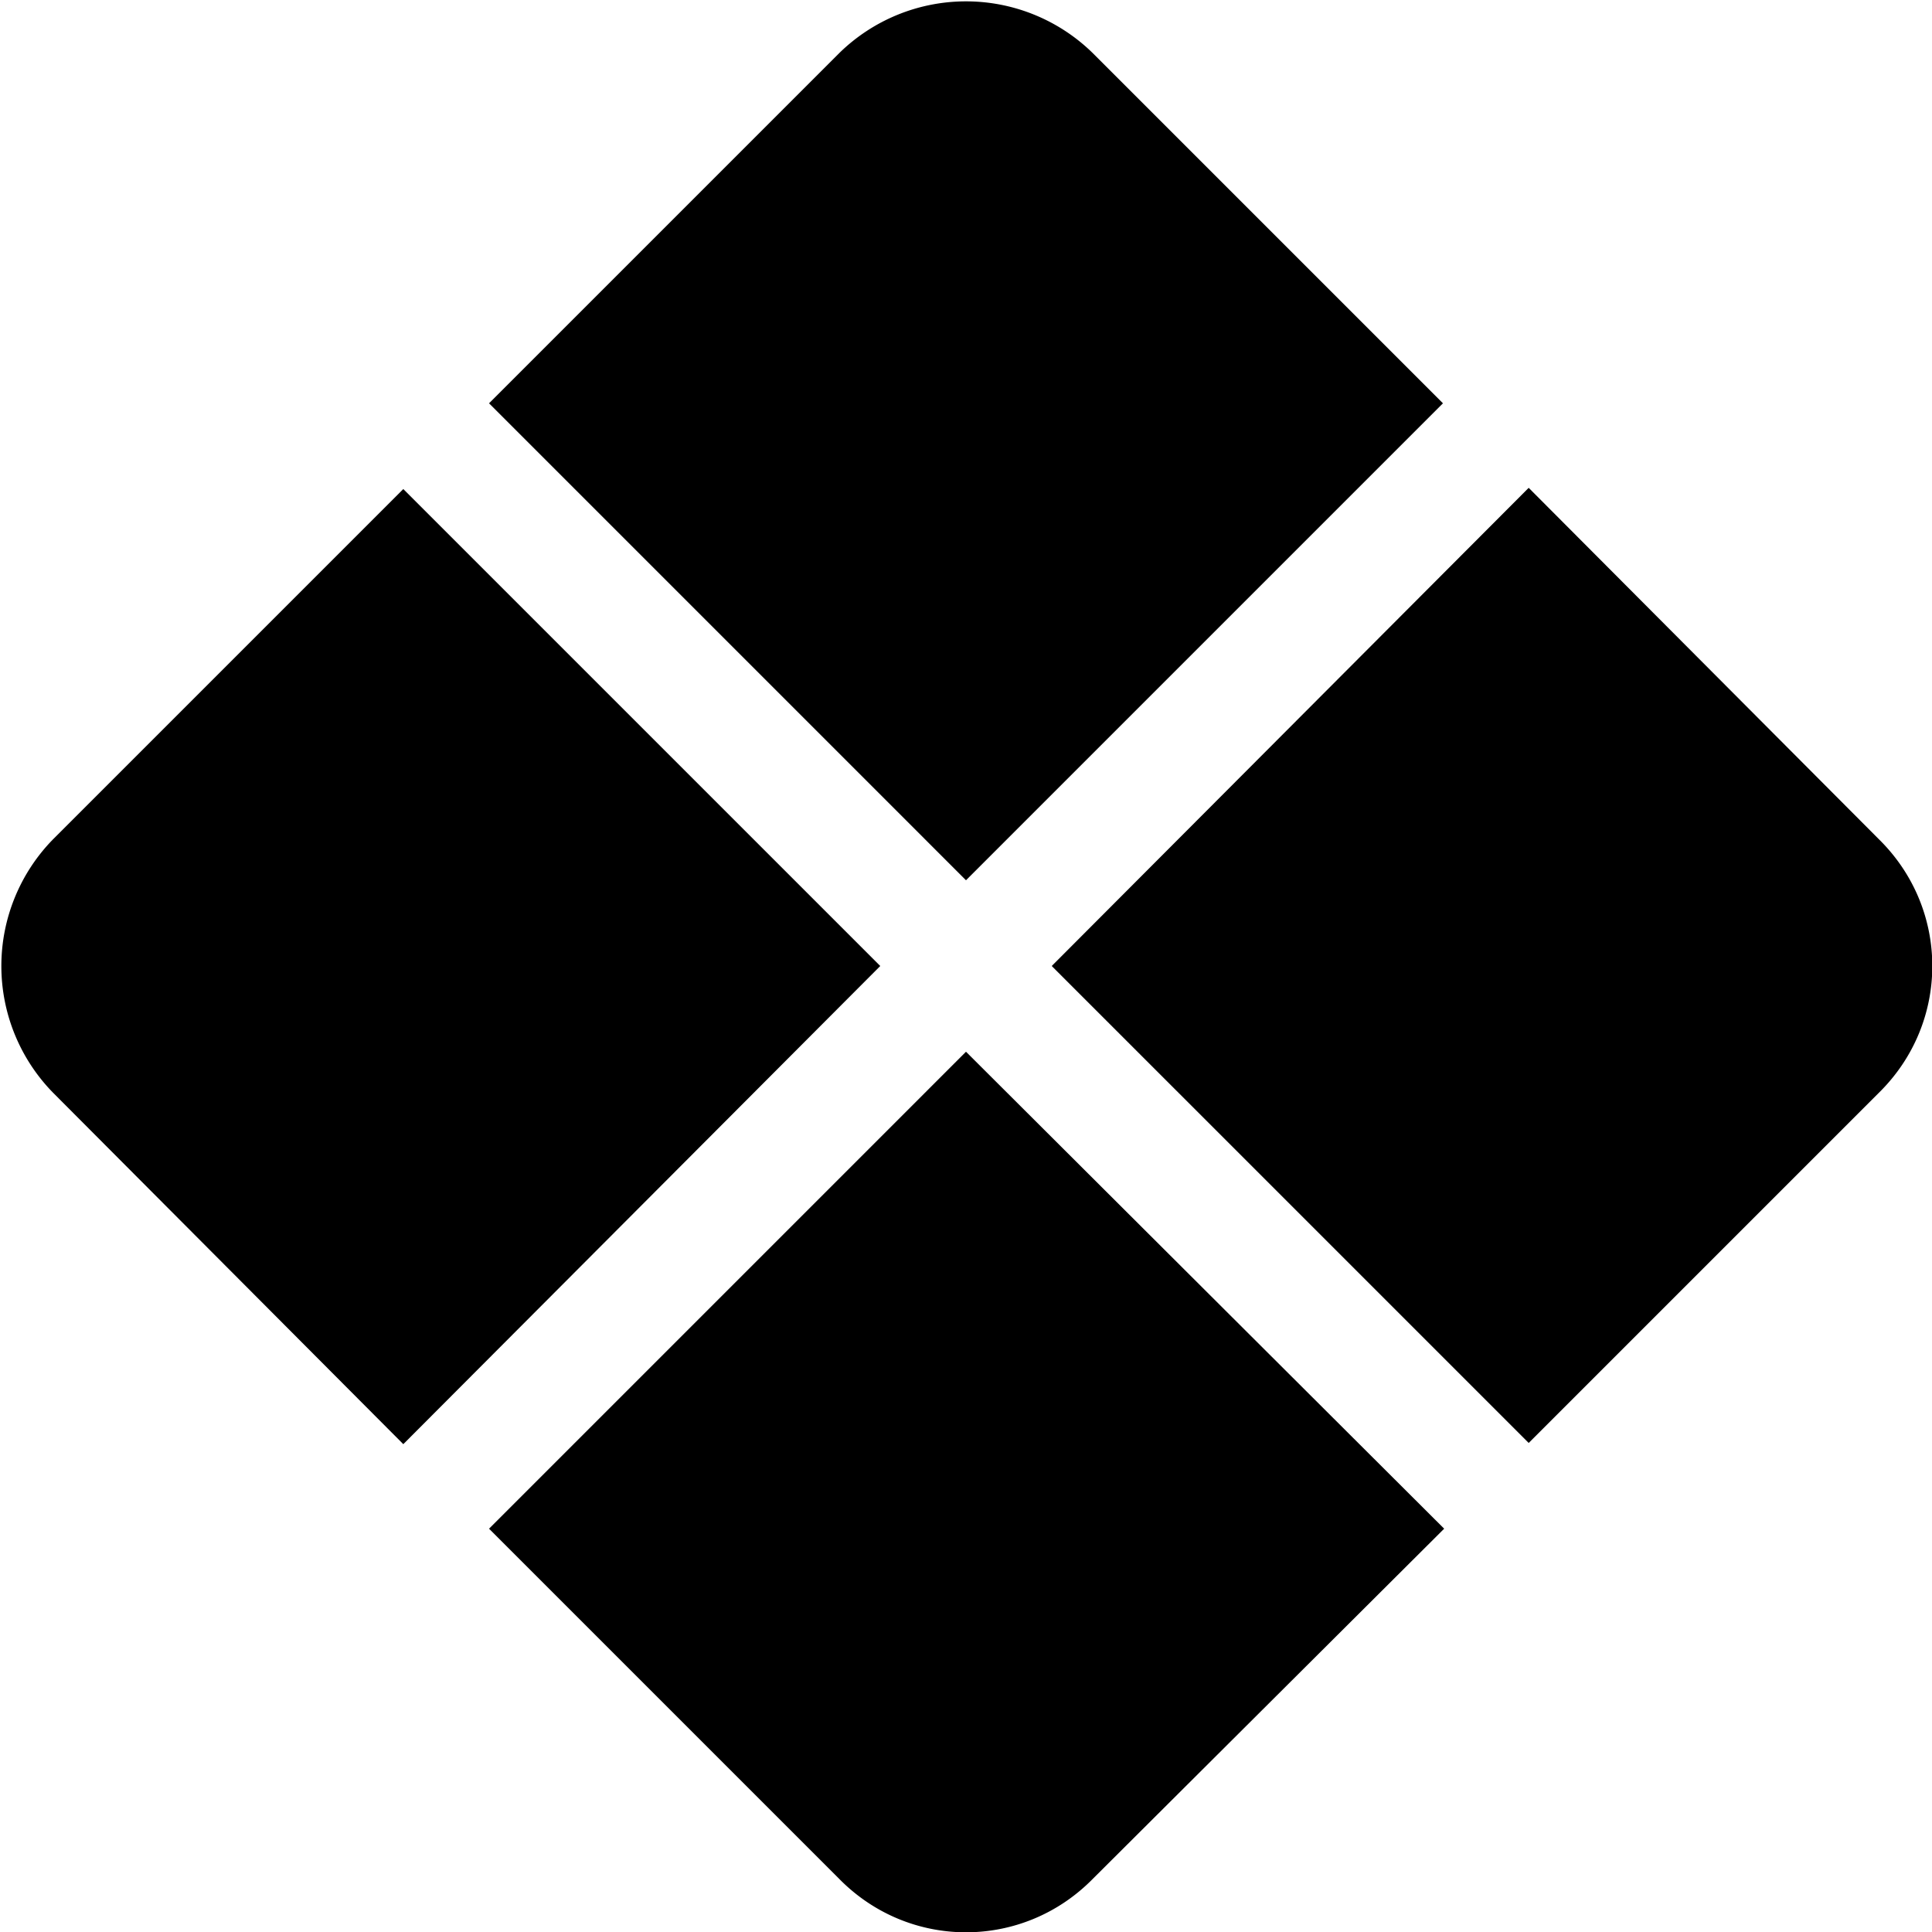 <svg xmlns="http://www.w3.org/2000/svg" width="16" height="16" viewBox="0 0 16 16" id="icon"><path d="M9.05.44a1.5 1.5 0 0 0-2.1 0l-2.9 2.9L8 7.29l3.95-3.95zm3.61 3.6L8.71 8l3.95 3.95 2.9-2.9c.59-.58.59-1.52 0-2.1zm-.7 8.62L8 8.71l-3.95 3.95 2.9 2.9c.58.59 1.52.59 2.1 0zm-8.62-.7L7.29 8 3.34 4.05l-2.9 2.9a1.5 1.5 0 0 0 0 2.1z"/></svg>